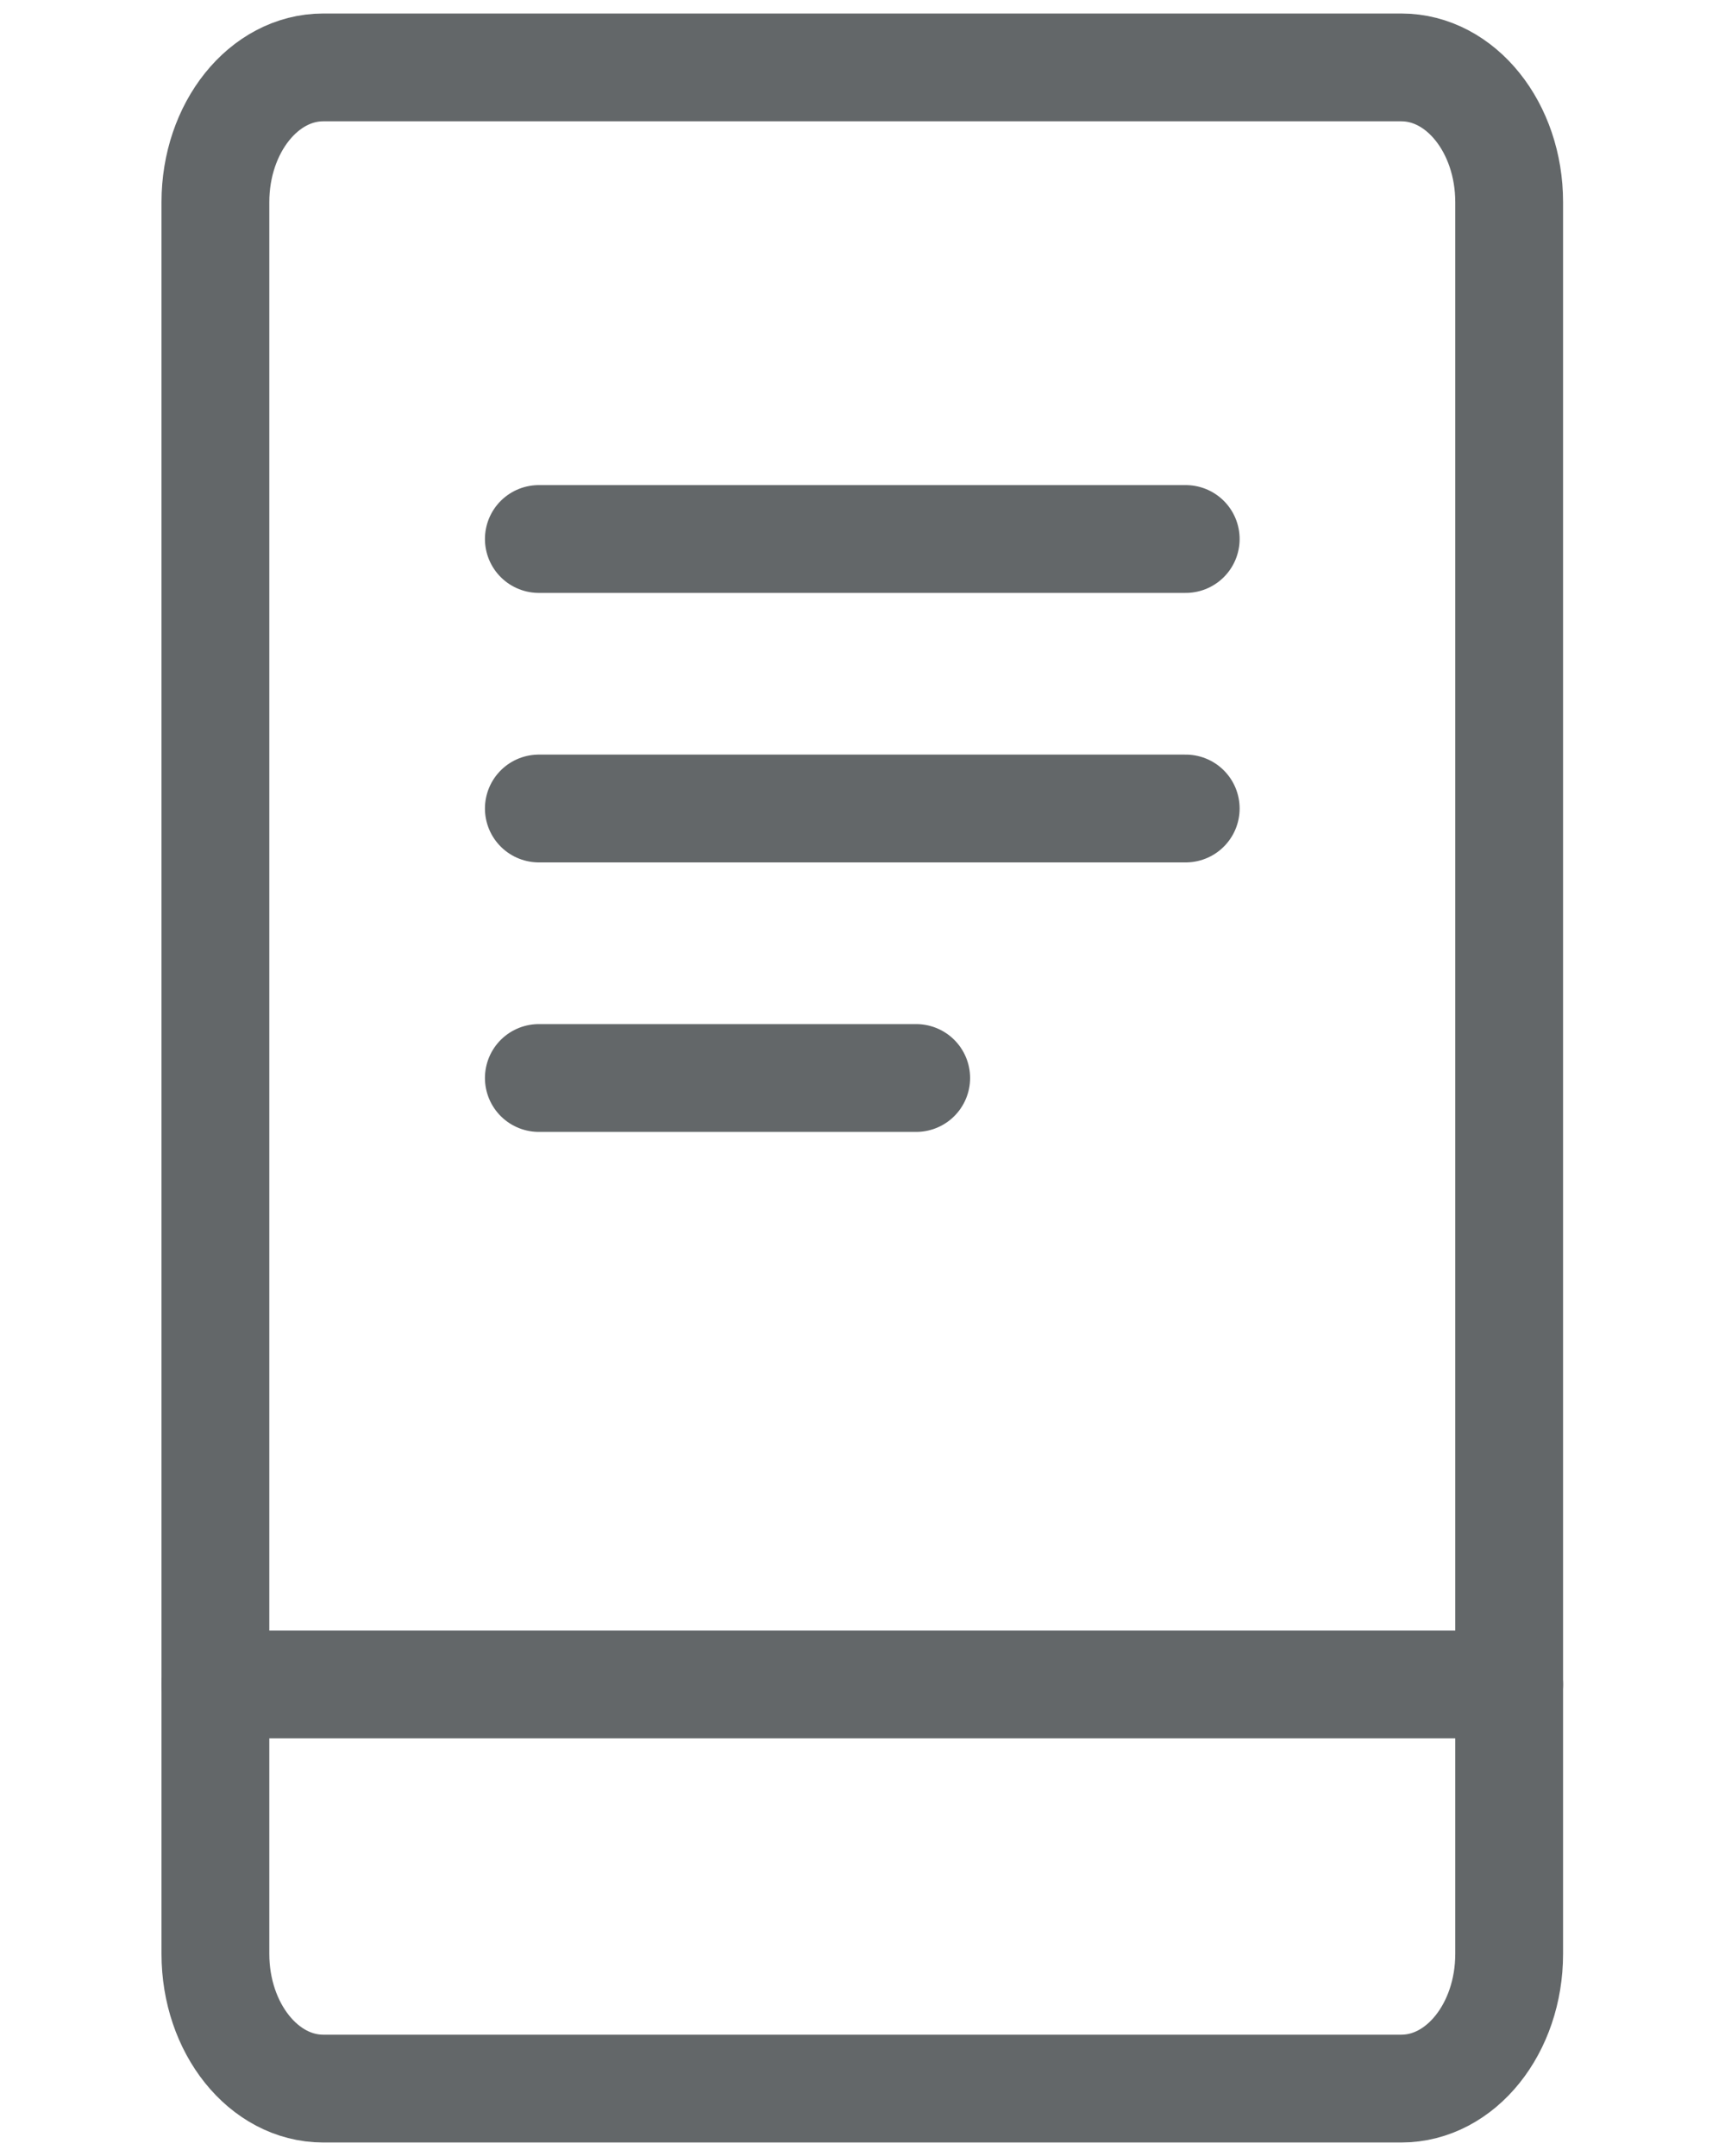 <svg width="24" height="30" viewBox="0 0 24 30" fill="none" xmlns="http://www.w3.org/2000/svg">
<path d="M7.497 7.5H16.497" stroke="#636769" stroke-width="1.5" stroke-linecap="round" stroke-linejoin="round"/>
<path d="M7.497 11.25H16.497" stroke="#636769" stroke-width="1.5" stroke-linecap="round" stroke-linejoin="round"/>
<path d="M7.497 15H12.747" stroke="#636769" stroke-width="1.5" stroke-linecap="round" stroke-linejoin="round"/>
<path fill-rule="evenodd" clip-rule="evenodd" d="M2.997 2.812C2.997 1.777 3.669 0.938 4.497 0.938H19.497C20.326 0.938 20.997 1.777 20.997 2.812V27.188C20.997 28.223 20.326 29.062 19.497 29.062H4.497C3.669 29.062 2.997 28.223 2.997 27.188V2.812Z" stroke="#636769" stroke-width="1.5" stroke-linecap="round" stroke-linejoin="round"/>
<path d="M2.997 23.438H20.997" stroke="#636769" stroke-width="1.5" stroke-linecap="round" stroke-linejoin="round"/>
</svg>
